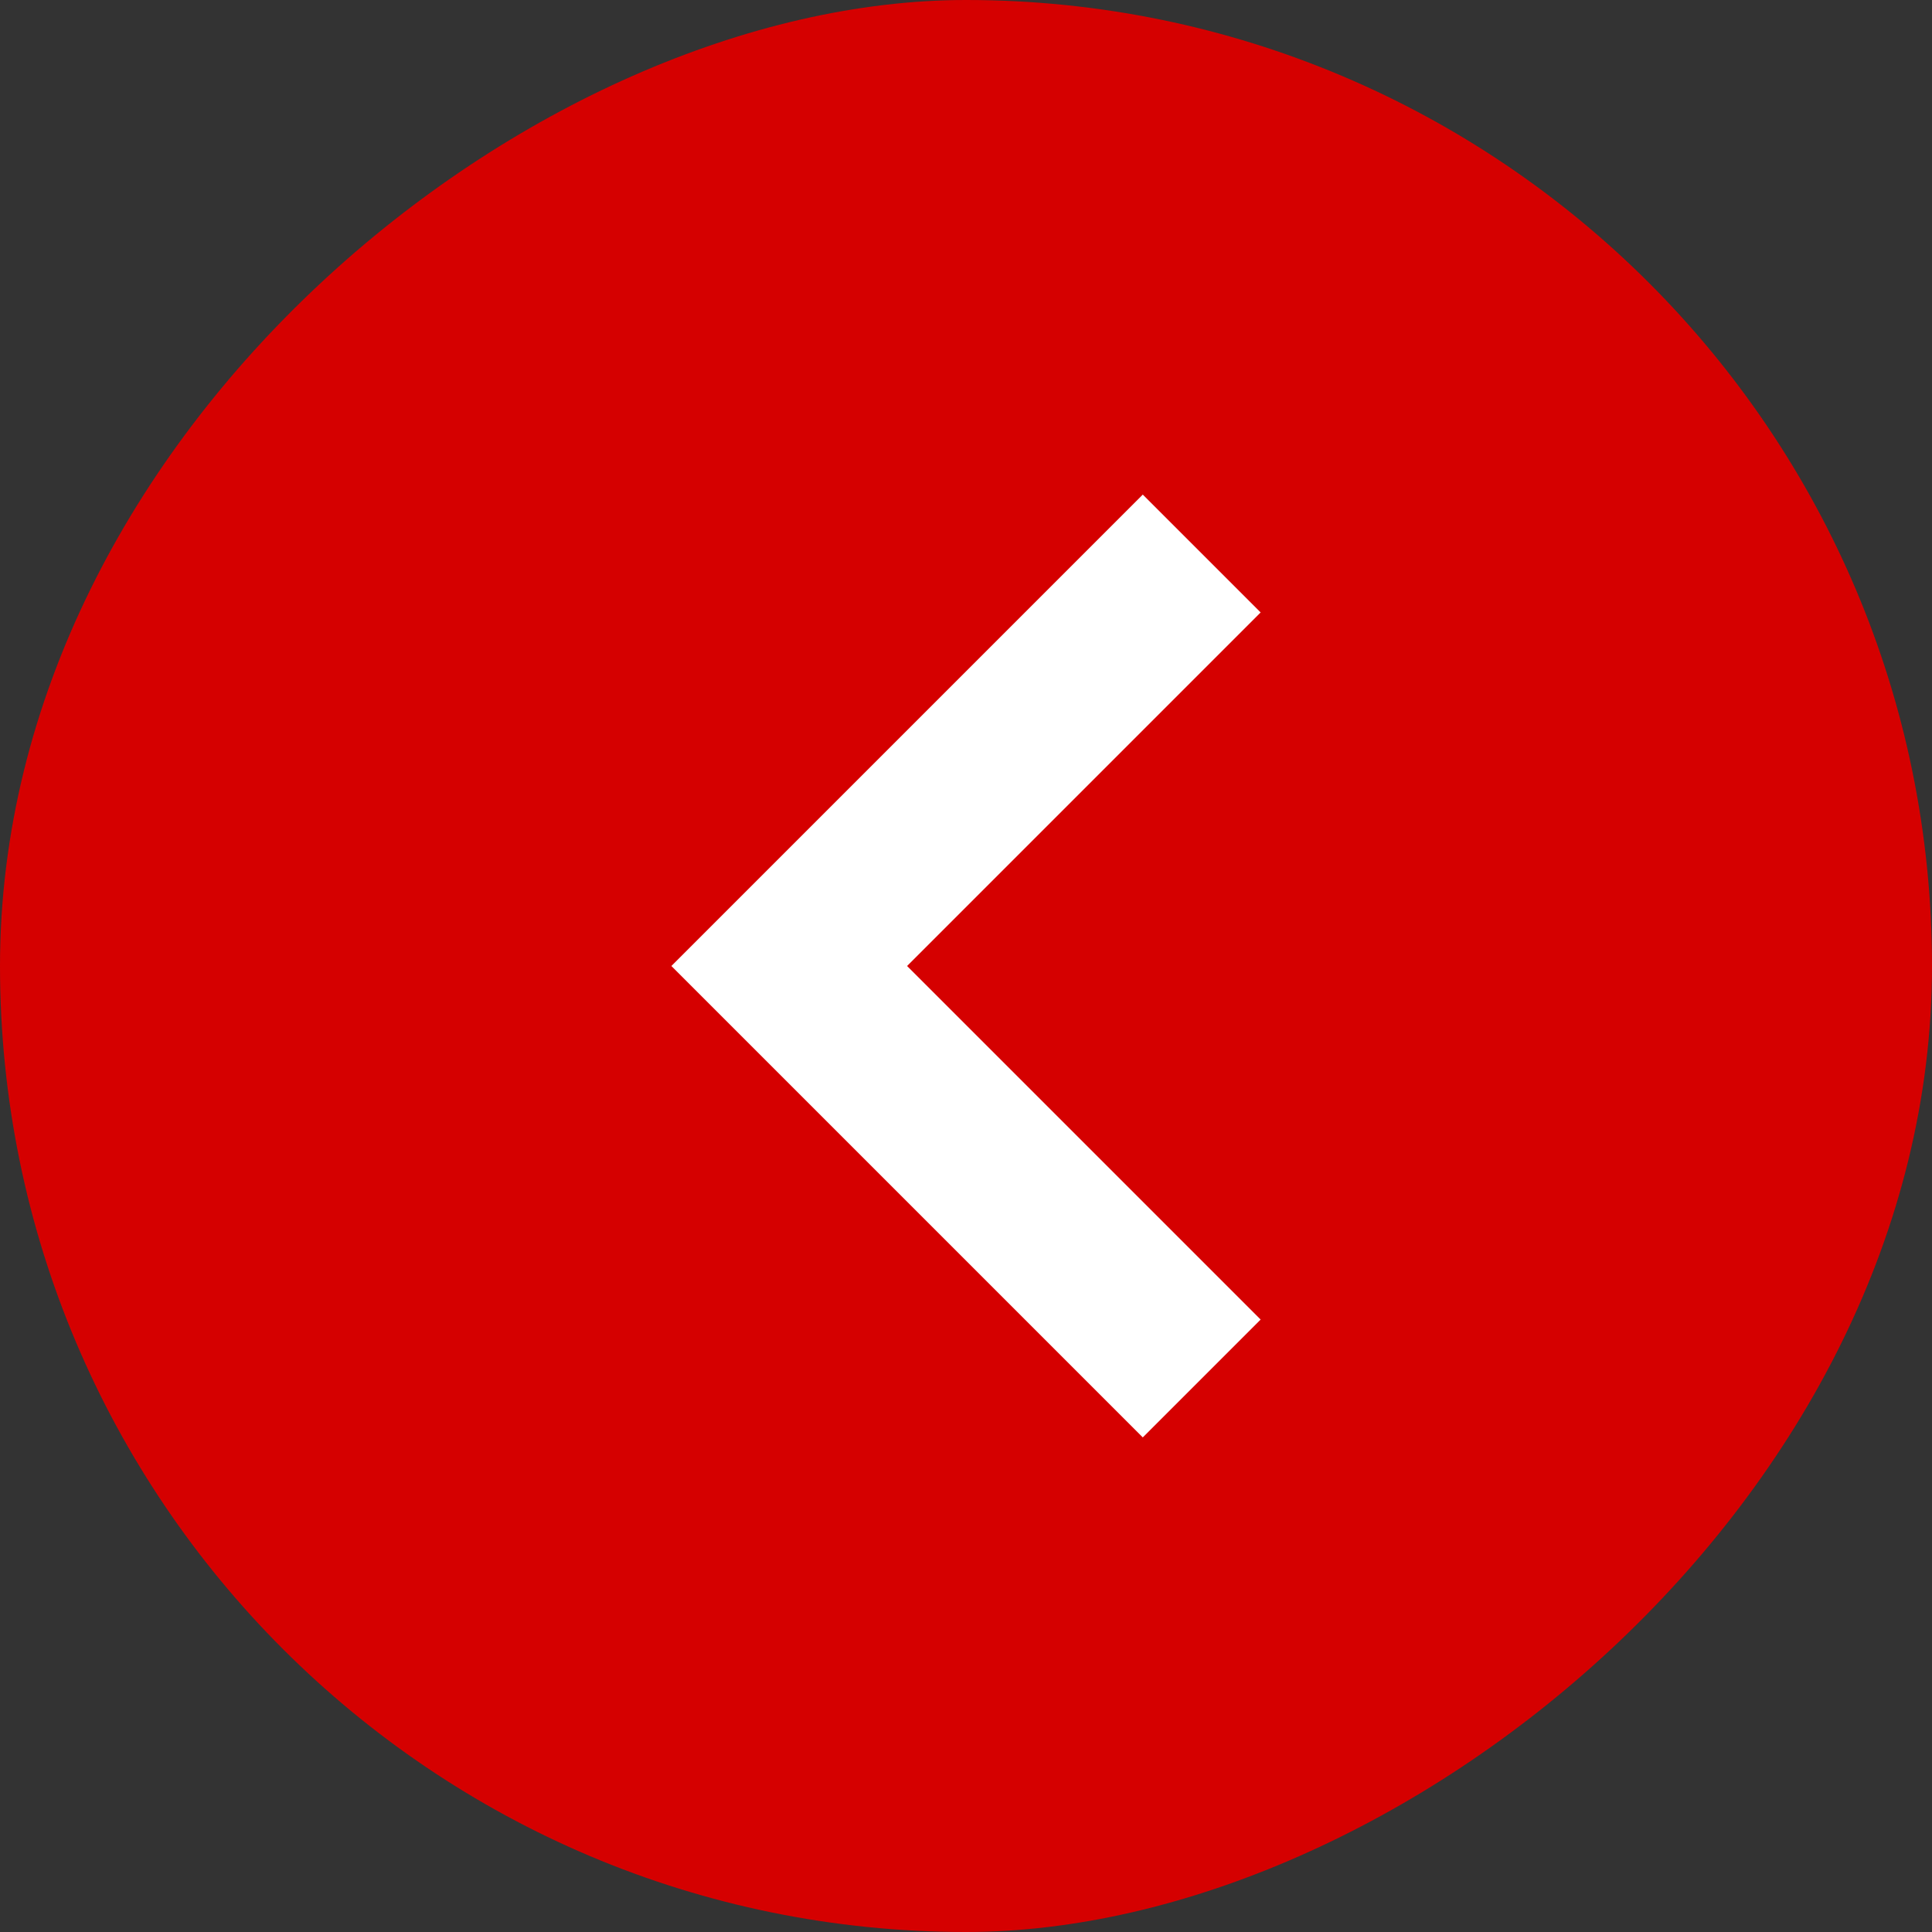 <svg width="50" height="50" viewBox="0 0 50 50" fill="none" xmlns="http://www.w3.org/2000/svg">
<rect x="0" y="0" width="50" height="50" fill="#333333" stroke="none"/>
<rect y="50" width="50" height="50" rx="25" transform="rotate(-90 0 50)" fill="#D50000"/>
<path fill-rule="evenodd" clip-rule="evenodd" d="M32.625 34.15L23.475 25L32.625 15.85L29.575 12.8L17.375 25L29.575 37.2L32.625 34.15Z" fill="white"/>
</svg>
